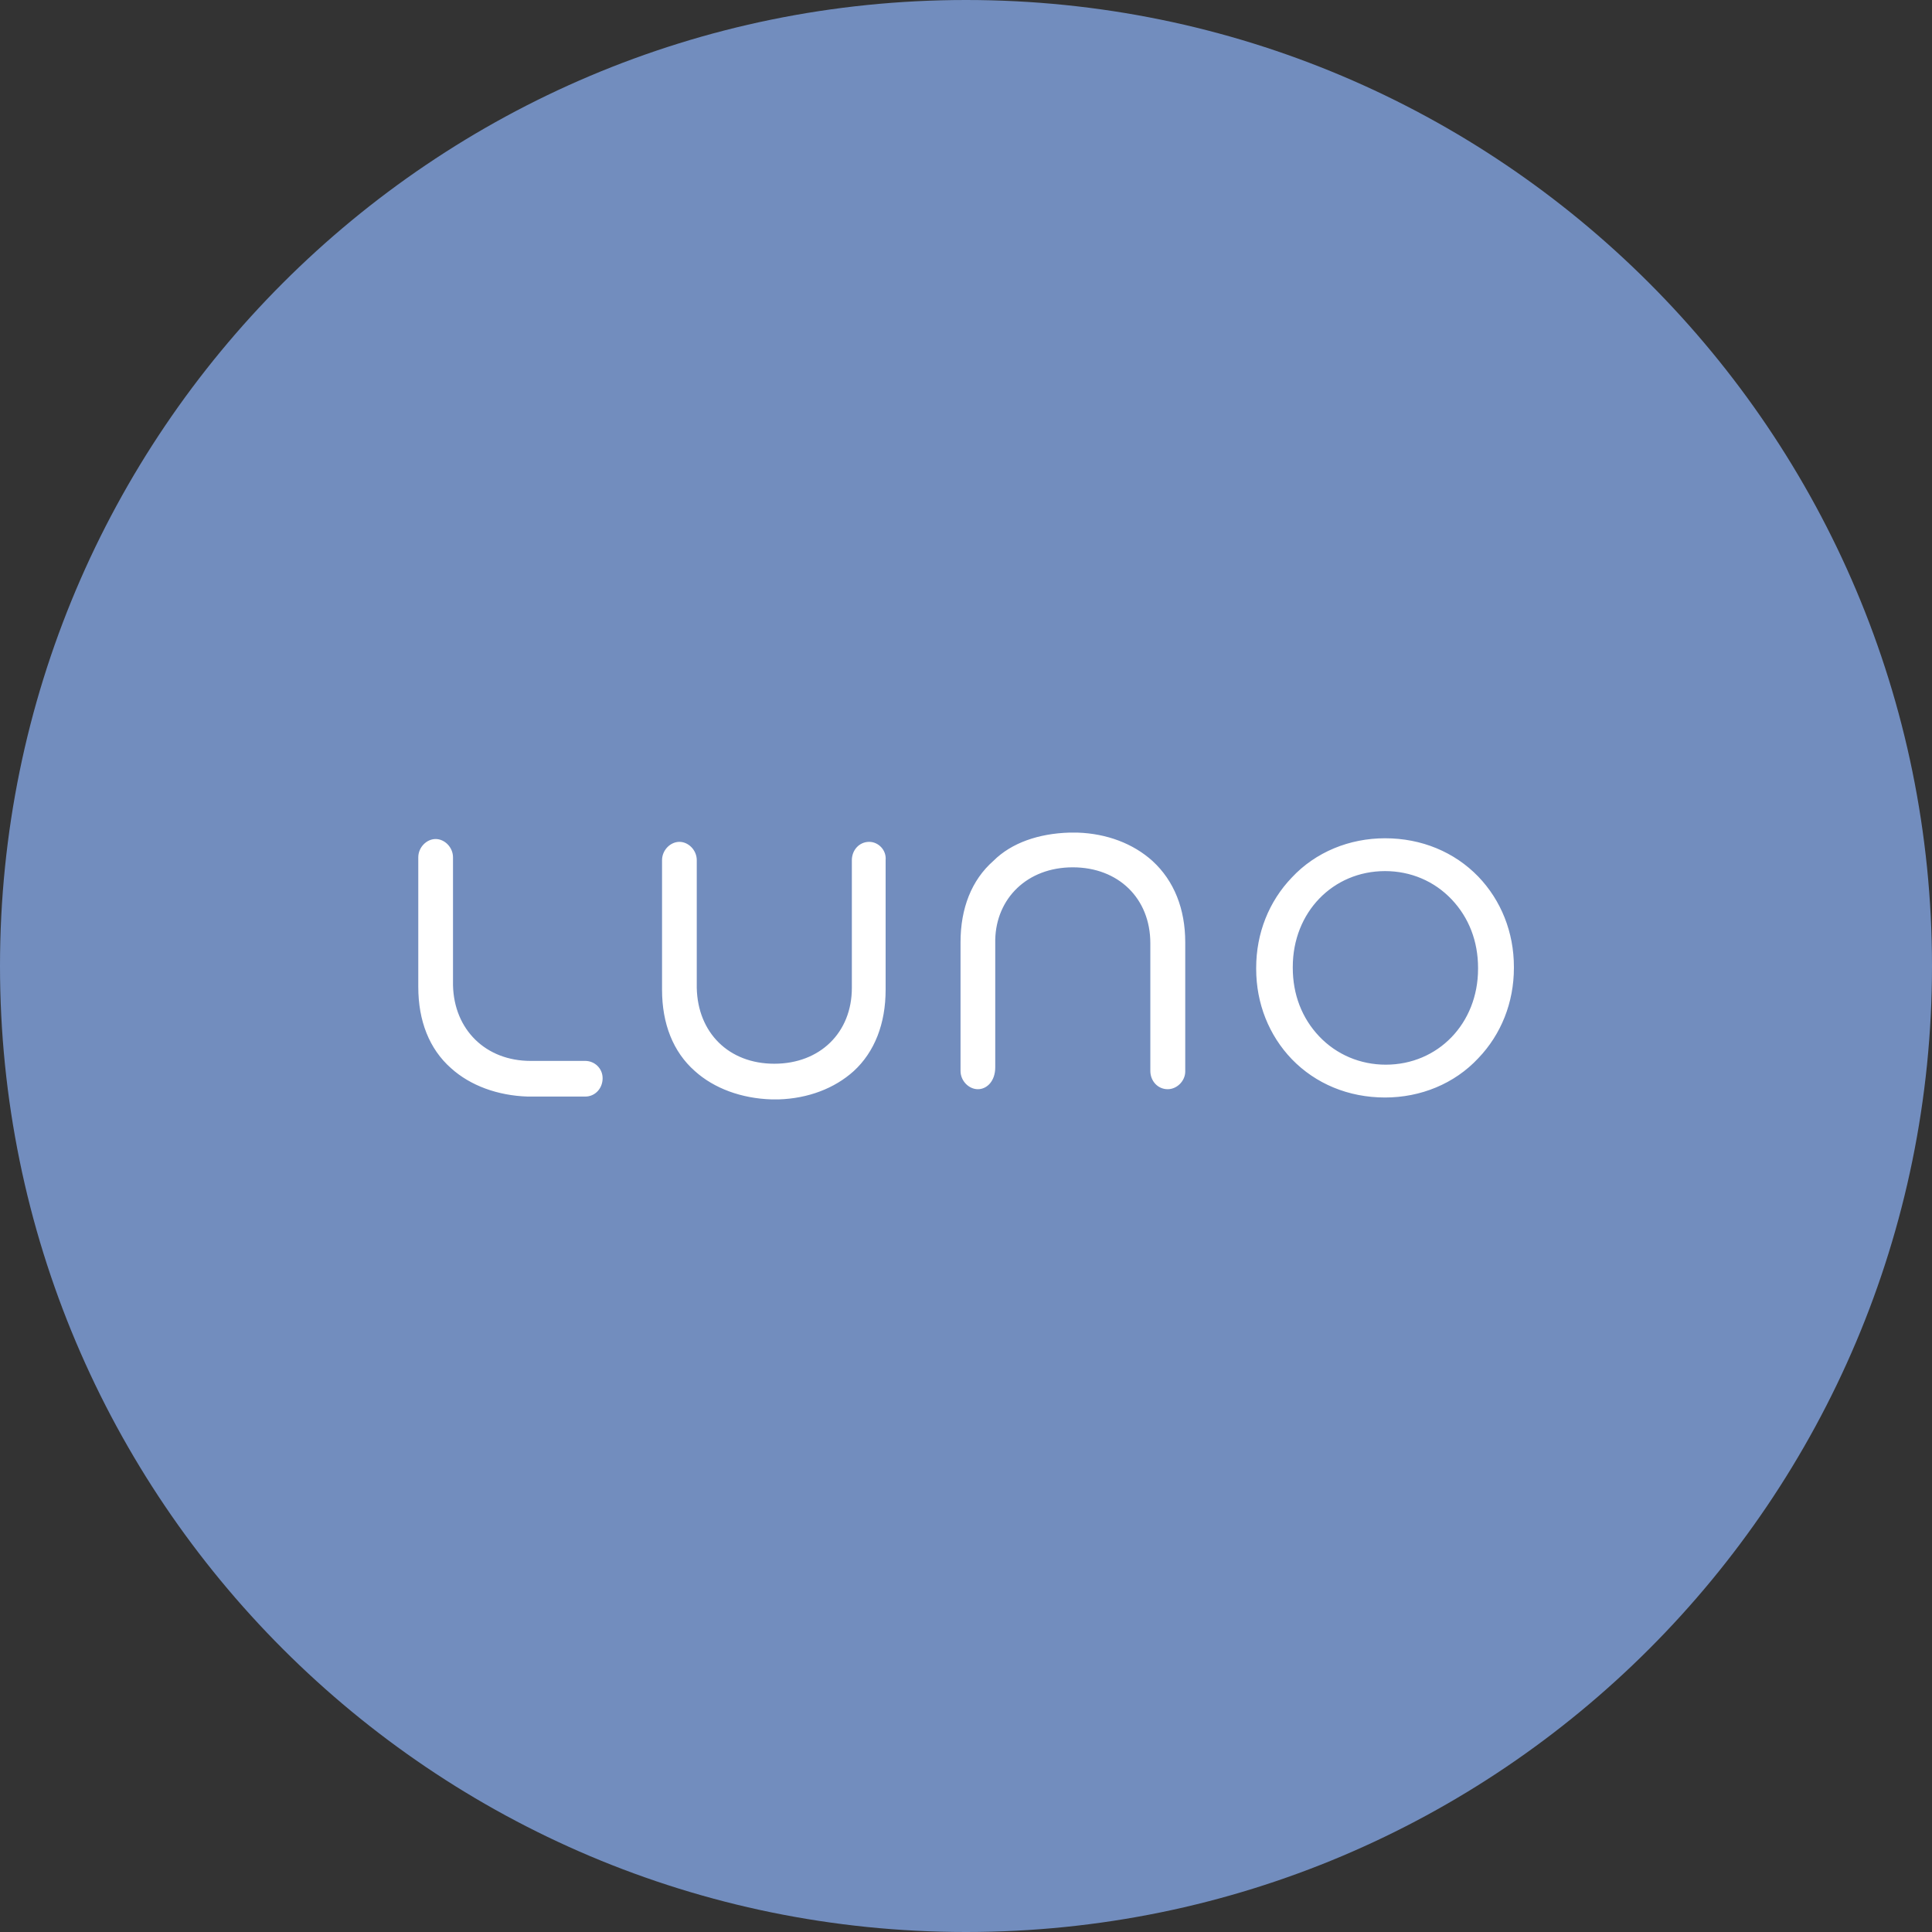 <svg width="1024" height="1024" viewBox="0 0 1024 1024" fill="none" xmlns="http://www.w3.org/2000/svg">
<rect x="0" y="0" width="1024" height="1024" fill="#333333" stroke="none"/>
<g clip-path="url(#clip0_2_2712)">
<path d="M512 1024C794.77 1024 1024 794.77 1024 512C1024 229.23 794.77 0 512 0C229.23 0 0 229.23 0 512C0 794.77 229.23 1024 512 1024Z" fill="#728DBE"/>
<path d="M460.7 446.2C455.4 446.2 451.5 450.6 451.5 455.9V523.6C451.5 547.3 434.6 563.8 410.4 563.8C386.2 563.8 369.8 547.3 369.3 523.6V455.9C369.3 450.6 364.9 446.2 360.1 446.2C355.3 446.2 350.9 450.6 350.9 455.9V524.6C350.9 542.5 356.7 557.5 368.3 567.7C378.5 576.9 393 582.2 408.9 582.7H412.8C428.3 582.2 442.3 576.9 452.5 567.7C463.6 557.5 469.4 542.5 469.4 524.6V455.9C469.9 450.5 465.5 446.2 460.7 446.2ZM310.2 562.3H281.2C257.5 562.3 240.6 545.8 240.1 522.1V454.4C240.1 449.1 235.7 444.7 230.9 444.7C226.1 444.7 221.7 449.1 221.7 454.4V523.1C221.7 541 227.5 556 239.1 566.2C249.3 575.4 263.8 580.7 279.7 581.2H310.2C315.5 581.2 319.4 576.8 319.4 571.5C319.4 566.2 315.1 562.3 310.2 562.3ZM618.9 577.3C613.6 577.3 609.7 572.9 609.7 567.6V499.9C609.7 476.2 592.8 459.7 568.6 459.7C544.4 459.7 528 476.2 527.5 498V565.7C527.5 573 523.1 577.3 518.3 577.3C513.5 577.3 509.1 572.9 509.1 567.6V499.4C509.1 481.5 514.9 466.5 526.5 456.3C536.2 446.6 550.7 441.8 566.7 441.3H571.1C586.6 441.8 600.6 447.1 610.8 456.3C622.4 466.9 628.2 481.9 628.2 499.4V568.1C628.1 573 623.8 577.3 618.9 577.3ZM734.1 581.7C714.7 581.7 697.3 574.4 684.7 561.4C672.6 548.8 665.8 531.9 665.8 513.5V513C665.8 494.6 672.6 477.7 684.7 465.1C697.3 451.6 715.2 444.3 734.1 444.3C753.5 444.3 770.9 451.6 783.5 464.6C795.6 477.2 802.4 494.1 802.4 512.5V513C802.4 531.4 795.6 548.3 783.5 560.9C770.9 574.4 753 581.7 734.1 581.7ZM734.1 461.7C706.5 461.7 685.2 483.5 685.2 512.5V513C685.2 527 690 539.6 699.2 549.3C708.4 559 721 564.3 734.5 564.3C762.1 564.3 783.4 542.5 783.4 513.5V513C783.4 499 778.6 486.4 769.4 476.7C760.2 467 747.7 461.7 734.1 461.7Z" fill="white"/>
</g>
<defs>
<clipPath id="clip0_2_2712">
<rect width="1024" height="1024" fill="white"/>
</clipPath>
</defs>
</svg>
